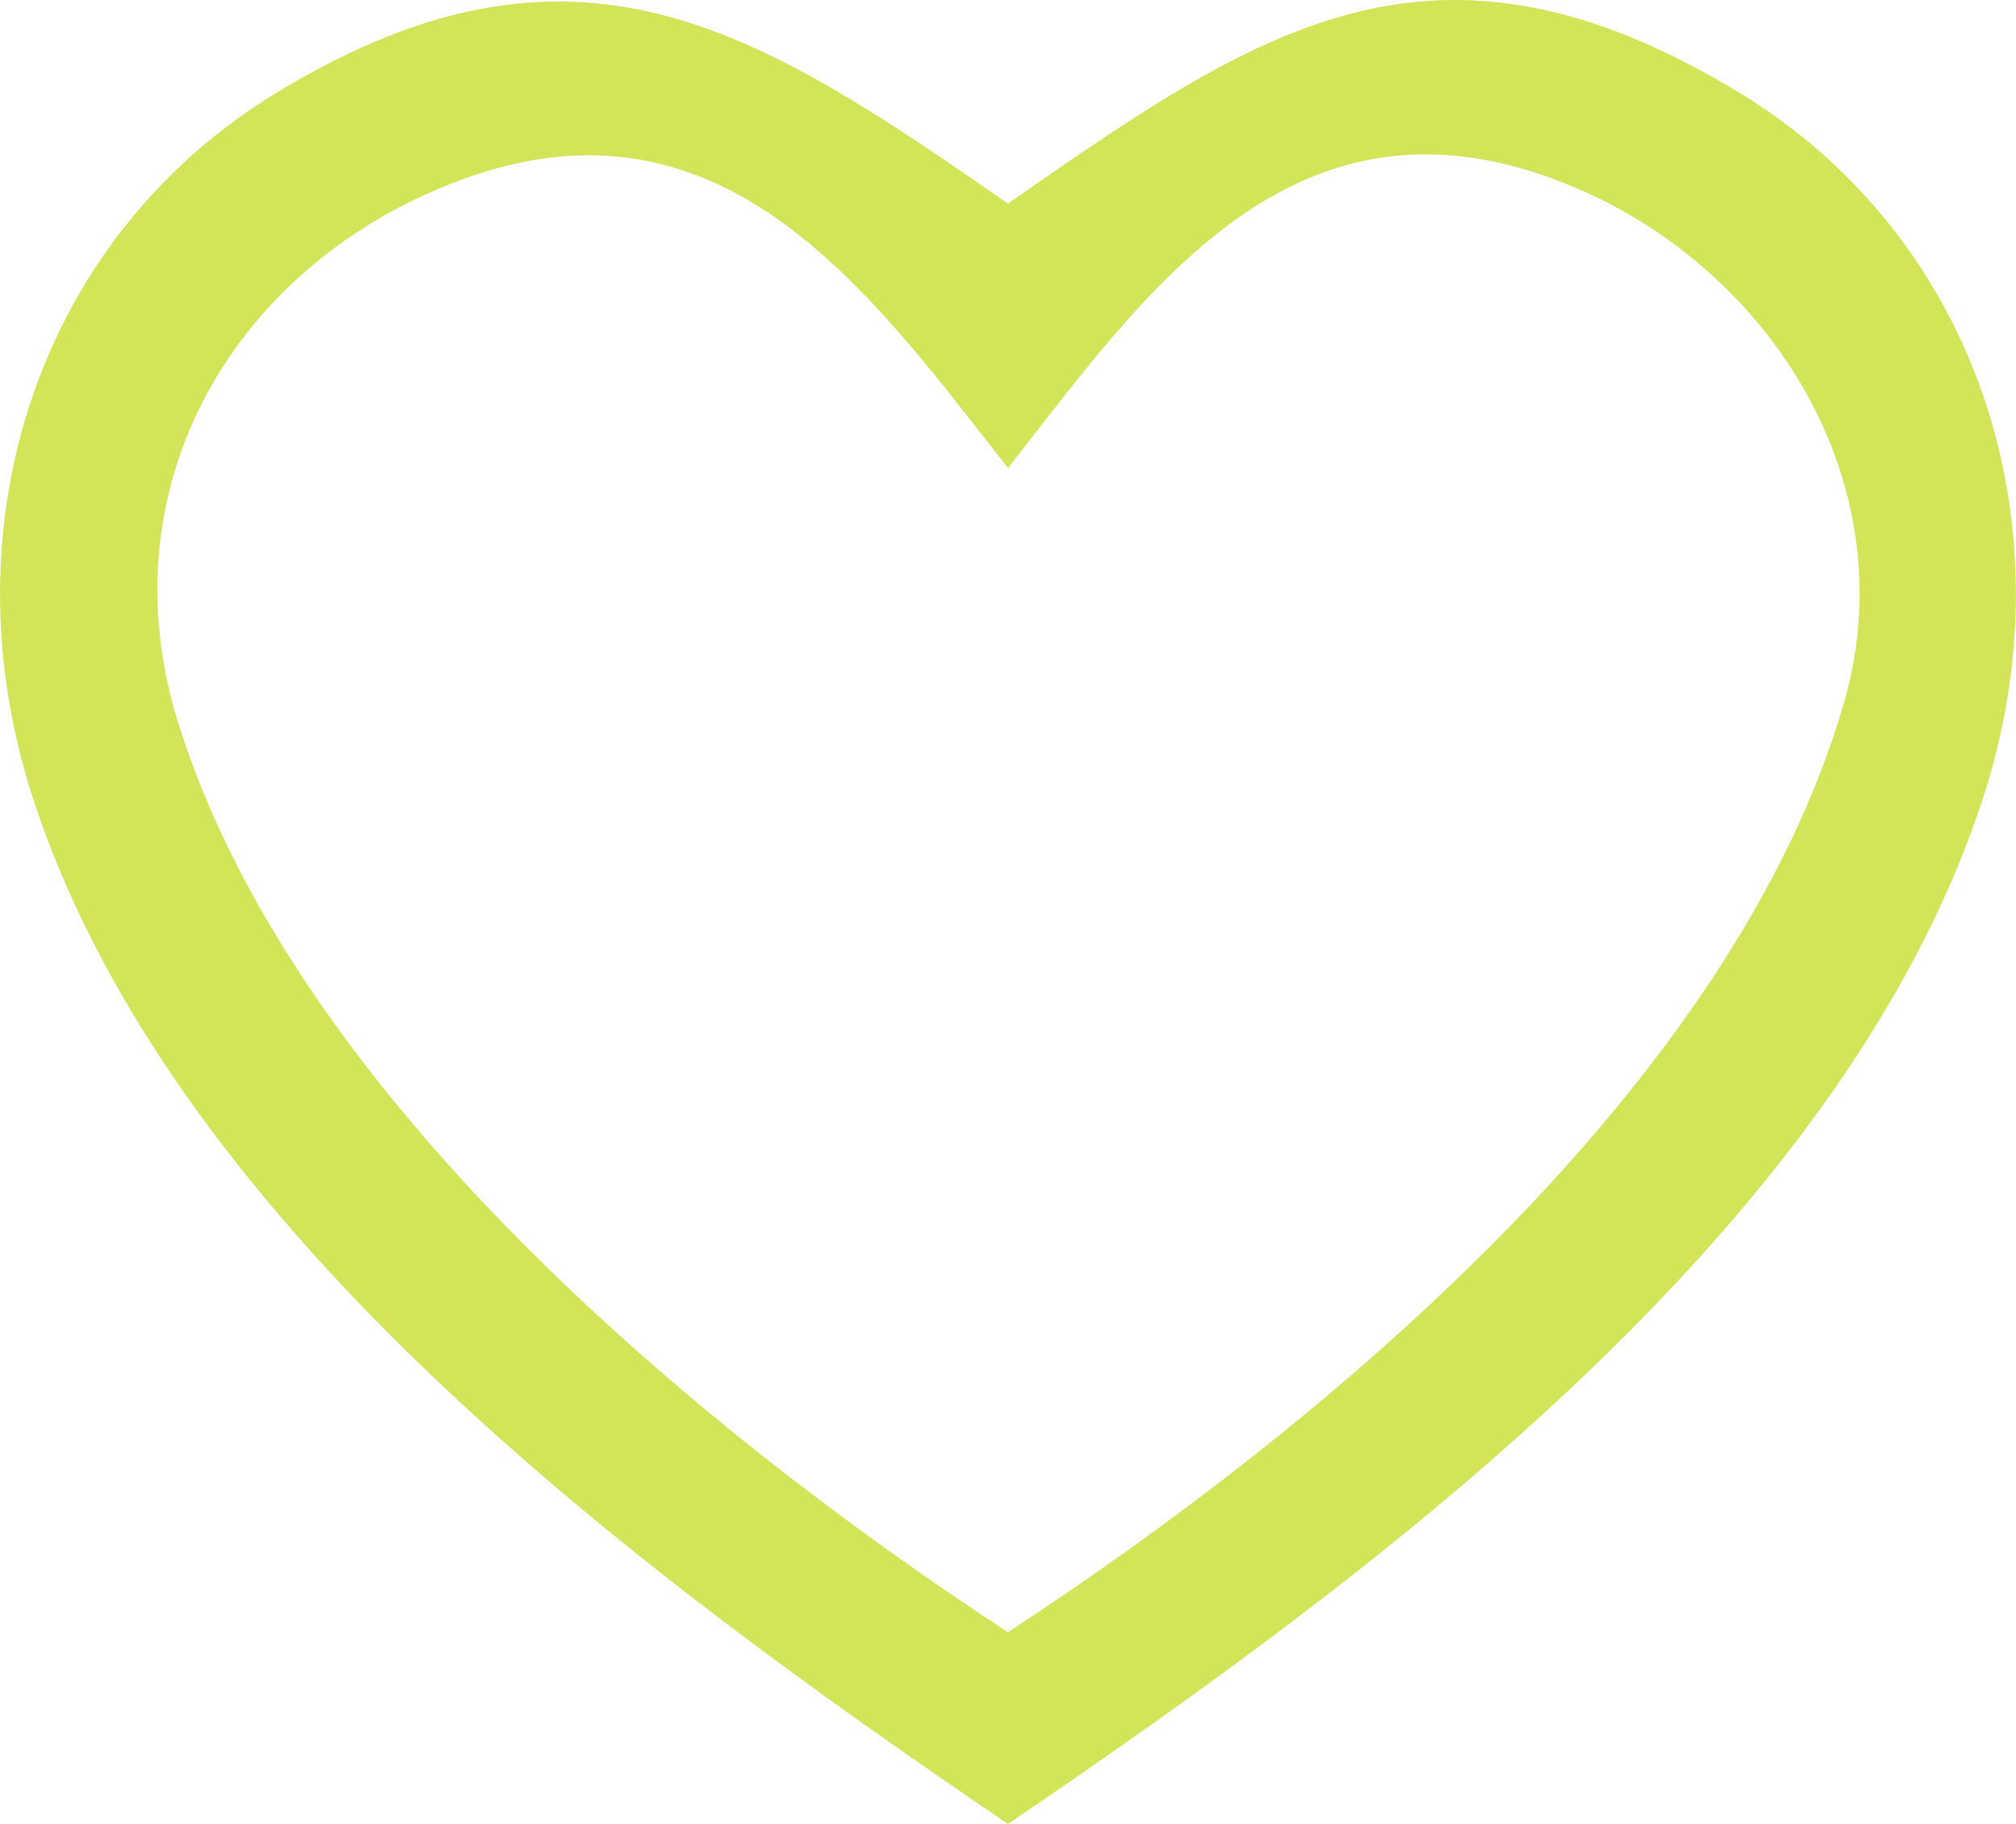 <?xml version="1.0" encoding="UTF-8"?>
<!DOCTYPE svg PUBLIC "-//W3C//DTD SVG 1.1//EN" "http://www.w3.org/Graphics/SVG/1.1/DTD/svg11.dtd">
<!-- Creator: CorelDRAW -->
<svg xmlns="http://www.w3.org/2000/svg" xml:space="preserve" width="7.5mm" height="6.786mm" version="1.1" style="shape-rendering:geometricPrecision; text-rendering:geometricPrecision; image-rendering:optimizeQuality; fill-rule:evenodd; clip-rule:evenodd"
viewBox="0 0 216.11 195.55"
 xmlns:xlink="http://www.w3.org/1999/xlink"
 xmlns:xodm="http://www.corel.com/coreldraw/odm/2003">
 <defs>
  <style type="text/css">
   <![CDATA[
    .fil0 {fill:#D3E459}
   ]]>
  </style>
 </defs>
 <g id="Camada_x0020_1">
  <path class="fil0" d="M108.05 50.19c14.13,-18.03 29.42,-40.54 56.69,-31.63 23.46,7.66 40.11,32.04 32.92,56.83 -11.8,40.75 -55.33,77.18 -89.61,99.6 -34.23,-22.39 -76.81,-58.26 -89,-97.64 -7.88,-25.47 6.26,-49.19 30.43,-58.09 28.11,-10.35 43.88,12.17 58.57,30.92zm0 145.36c38.04,-25.87 89.48,-63.36 104.6,-110.21 9.36,-29 -0.59,-59.94 -26.35,-75.5 -32.85,-19.85 -51.66,-6.48 -78.25,11.98 -26.96,-18.71 -46.25,-31.33 -78.25,-11.98 -25.75,15.57 -35.71,46.48 -26.35,75.5 15.12,46.85 66.56,84.34 104.6,110.21z"/>
 </g>
</svg>
